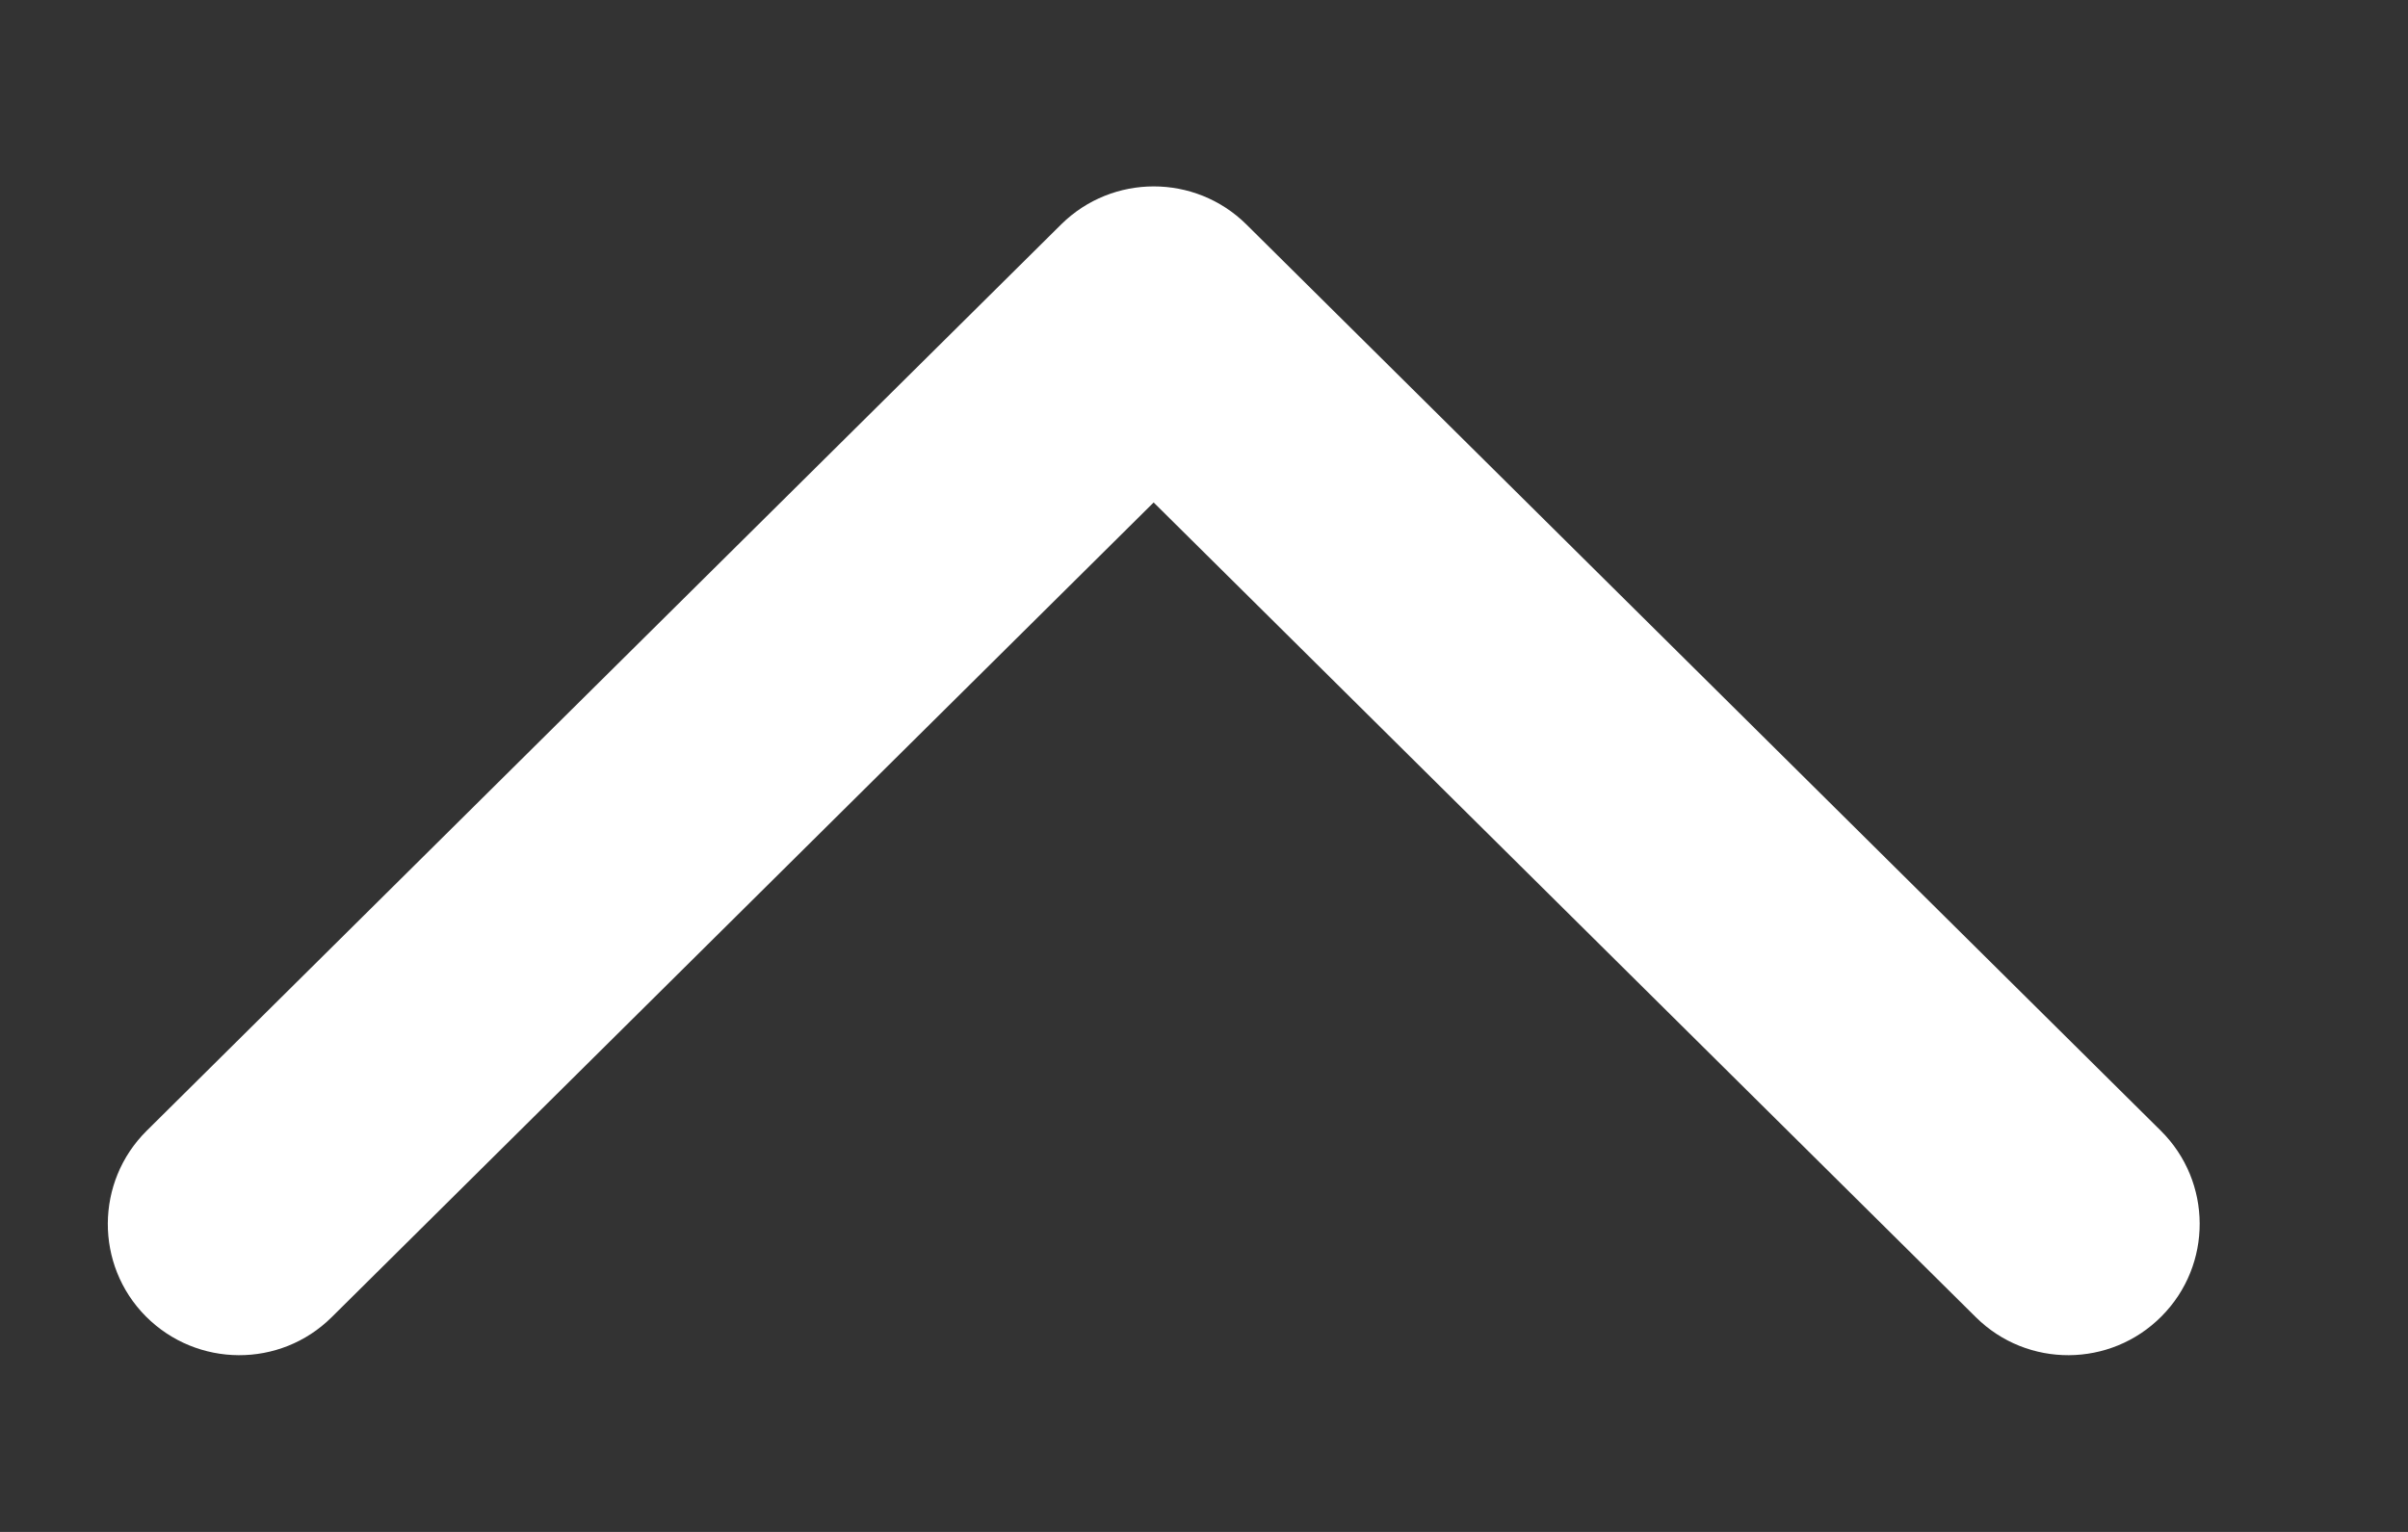<svg width="11" height="7" viewBox="0 0 11 7" fill="none" xmlns="http://www.w3.org/2000/svg">
<rect x="0" y="0" width="11" height="7" fill="#333333" stroke="none"/>
<path fill-rule="evenodd" clip-rule="evenodd" d="M9.874 6.015C10.108 5.78 10.106 5.4 9.871 5.167L5.693 1.025C5.459 0.794 5.082 0.794 4.848 1.025L0.67 5.167C0.435 5.4 0.433 5.78 0.666 6.015C0.9 6.25 1.28 6.252 1.515 6.019L5.27 2.296L9.026 6.019C9.261 6.252 9.641 6.25 9.874 6.015Z" fill="white"/>
</svg>
